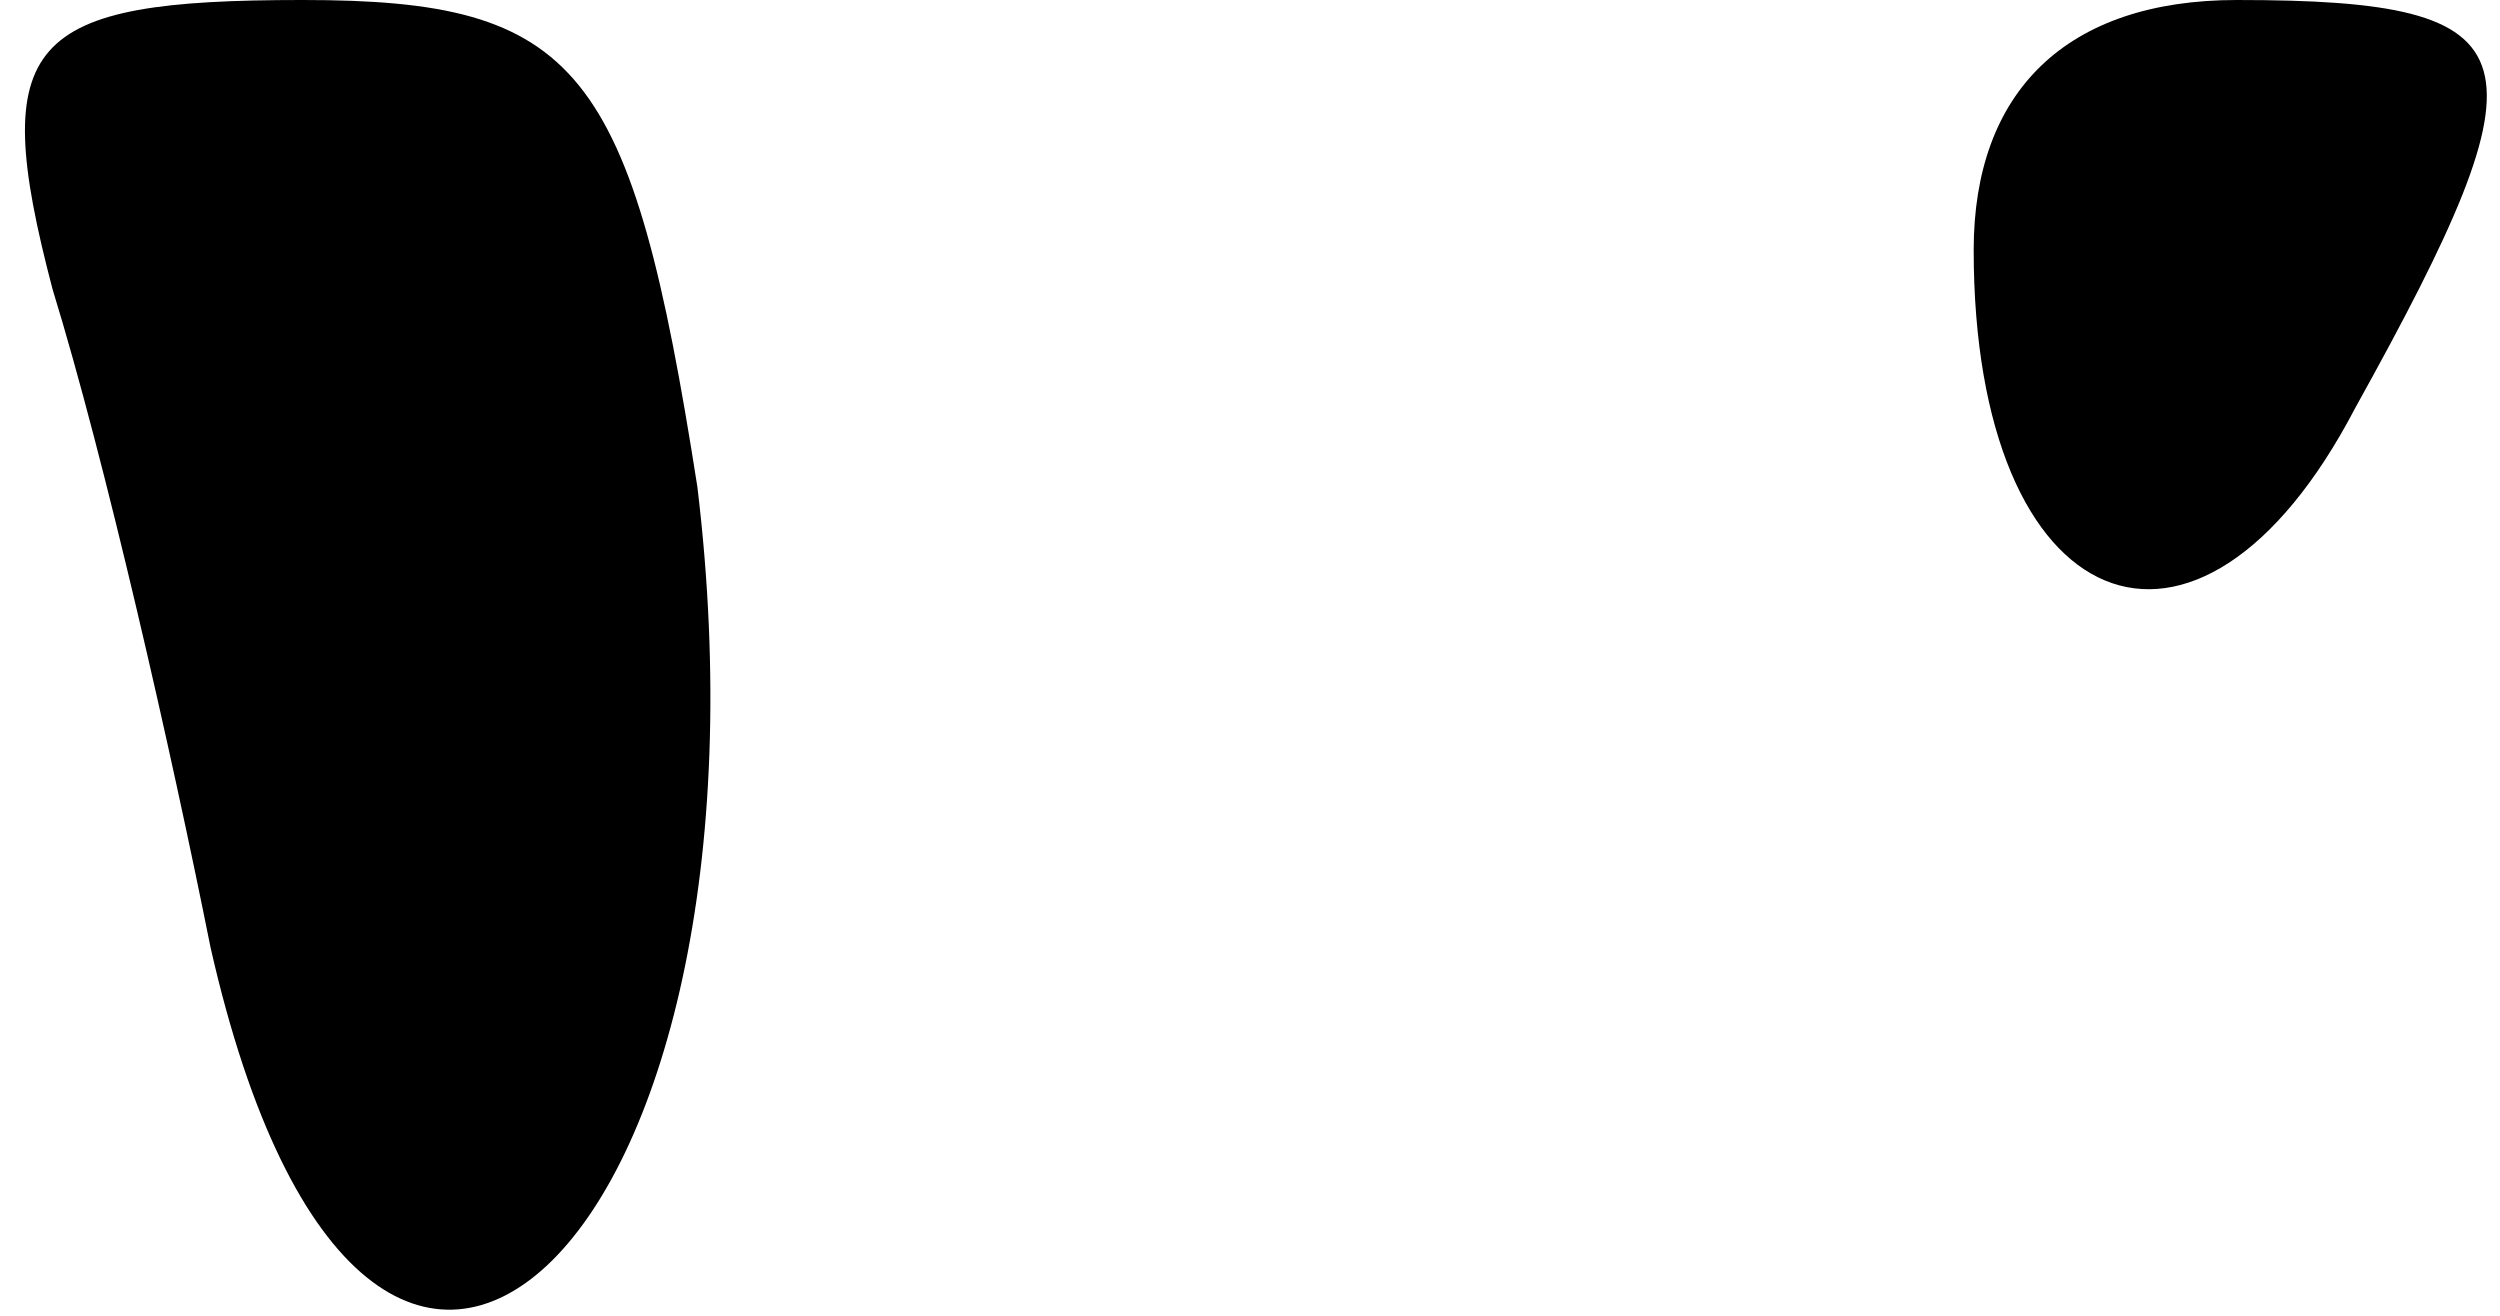 <?xml version="1.0" standalone="no"?>
<!DOCTYPE svg PUBLIC "-//W3C//DTD SVG 20010904//EN"
 "http://www.w3.org/TR/2001/REC-SVG-20010904/DTD/svg10.dtd">
<svg version="1.0" xmlns="http://www.w3.org/2000/svg"
 width="19pt" height="10pt" viewBox="0 0 19 10"
 preserveAspectRatio="xMidYMid meet">
<g transform="translate(0,10) scale(0.1,-0.1)"
fill="#000000" stroke="none">
<path fill="#000000" stroke="none" d="M4 78 c4 -13 9 -35 12 -50 12 -53 44
-23 37 35 -5 32 -9 37 -30 37 -21 0 -24 -3 -19 -22z"/>
<path fill="#000000" stroke="none" d="M150 81 c0 -28 17 -35 29 -12 15 27 14
31 -9 31 -13 0 -20 -7 -20 -19z"/>
</g>
</svg>
